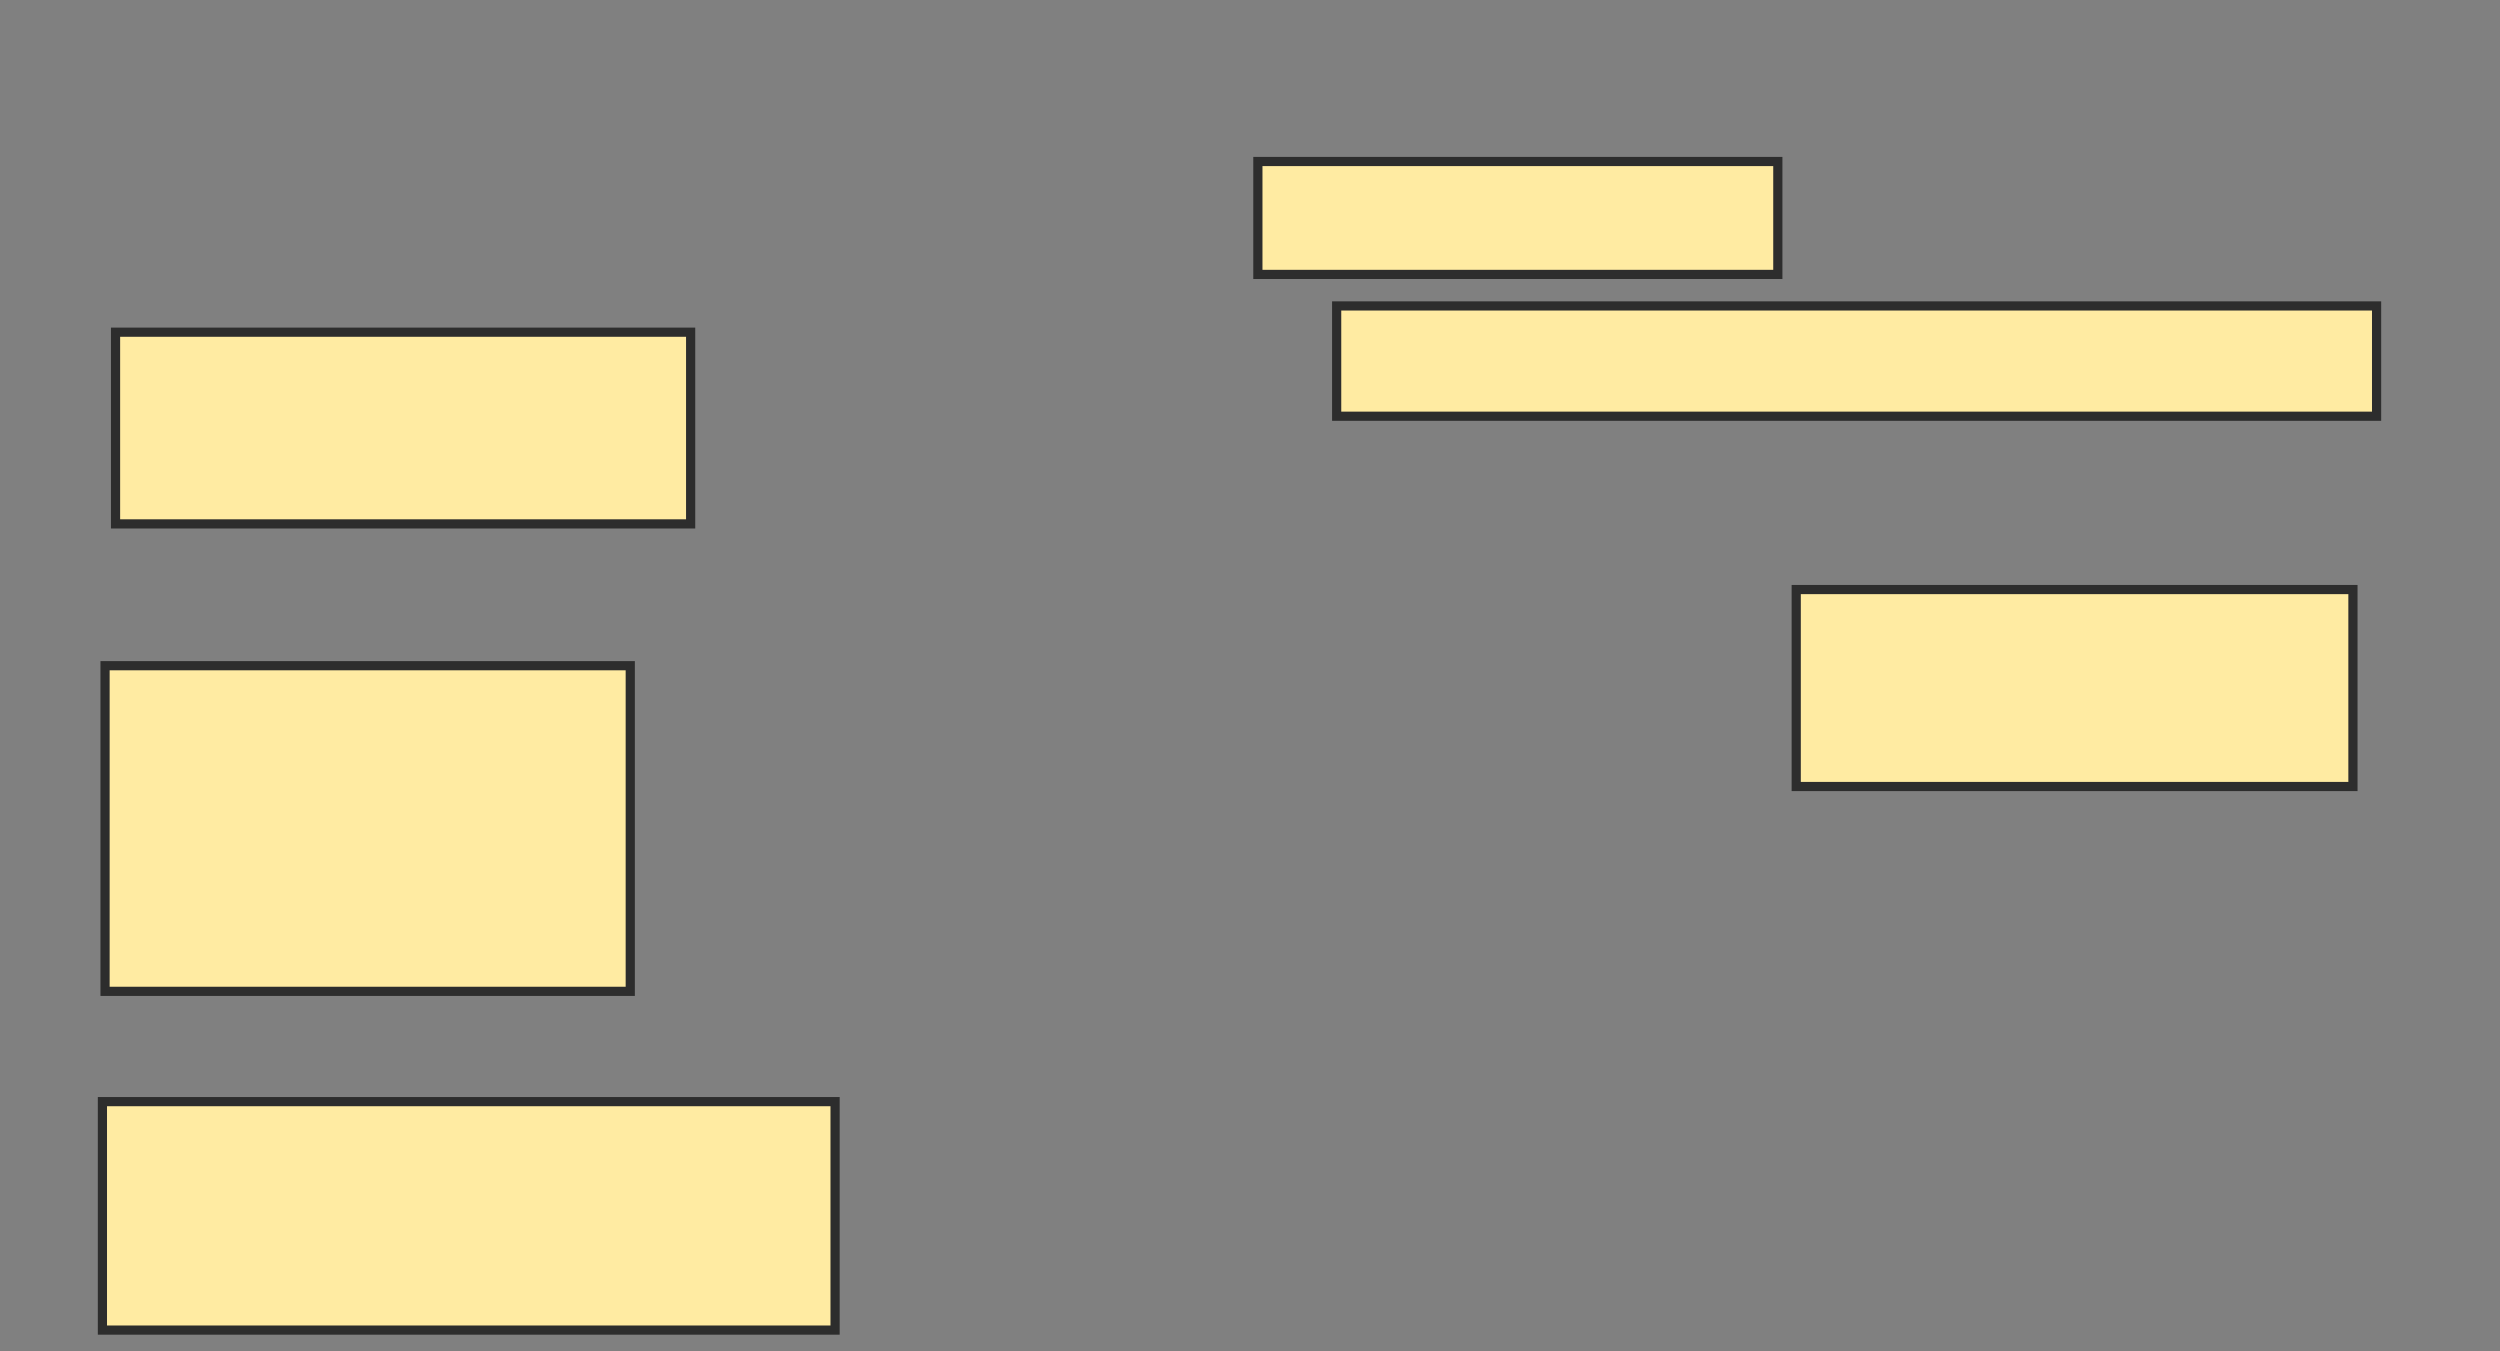 <svg xmlns="http://www.w3.org/2000/svg" width="272" height="147">
 <rect width="100%" height="100%" fill="#808080" stroke="none"/>
 <!-- Created with Image Occlusion Enhanced -->
 <g>
  <title>Labels</title>
 </g>
 <g>
  <title>Masks</title>
  <rect id="8bd69791852b41e99e437254dc50b038-ao-1" height="20.857" width="62.571" y="36.143" x="12.571" stroke="#2D2D2D" fill="#FFEBA2"/>
  <rect id="8bd69791852b41e99e437254dc50b038-ao-2" height="35.429" width="57.143" y="72.429" x="11.429" stroke="#2D2D2D" fill="#FFEBA2"/>
  <rect id="8bd69791852b41e99e437254dc50b038-ao-3" height="24.857" width="79.714" y="119.857" x="11.143" stroke="#2D2D2D" fill="#FFEBA2"/>
  <rect id="8bd69791852b41e99e437254dc50b038-ao-4" height="12.286" width="56.571" y="17.571" x="136.857" stroke="#2D2D2D" fill="#FFEBA2"/>
  <rect id="8bd69791852b41e99e437254dc50b038-ao-5" height="12" width="113.143" y="33.286" x="145.429" stroke="#2D2D2D" fill="#FFEBA2"/>
  
  <rect id="8bd69791852b41e99e437254dc50b038-ao-7" height="21.429" width="60.571" y="64.143" x="195.429" stroke="#2D2D2D" fill="#FFEBA2"/>
 </g>
</svg>
